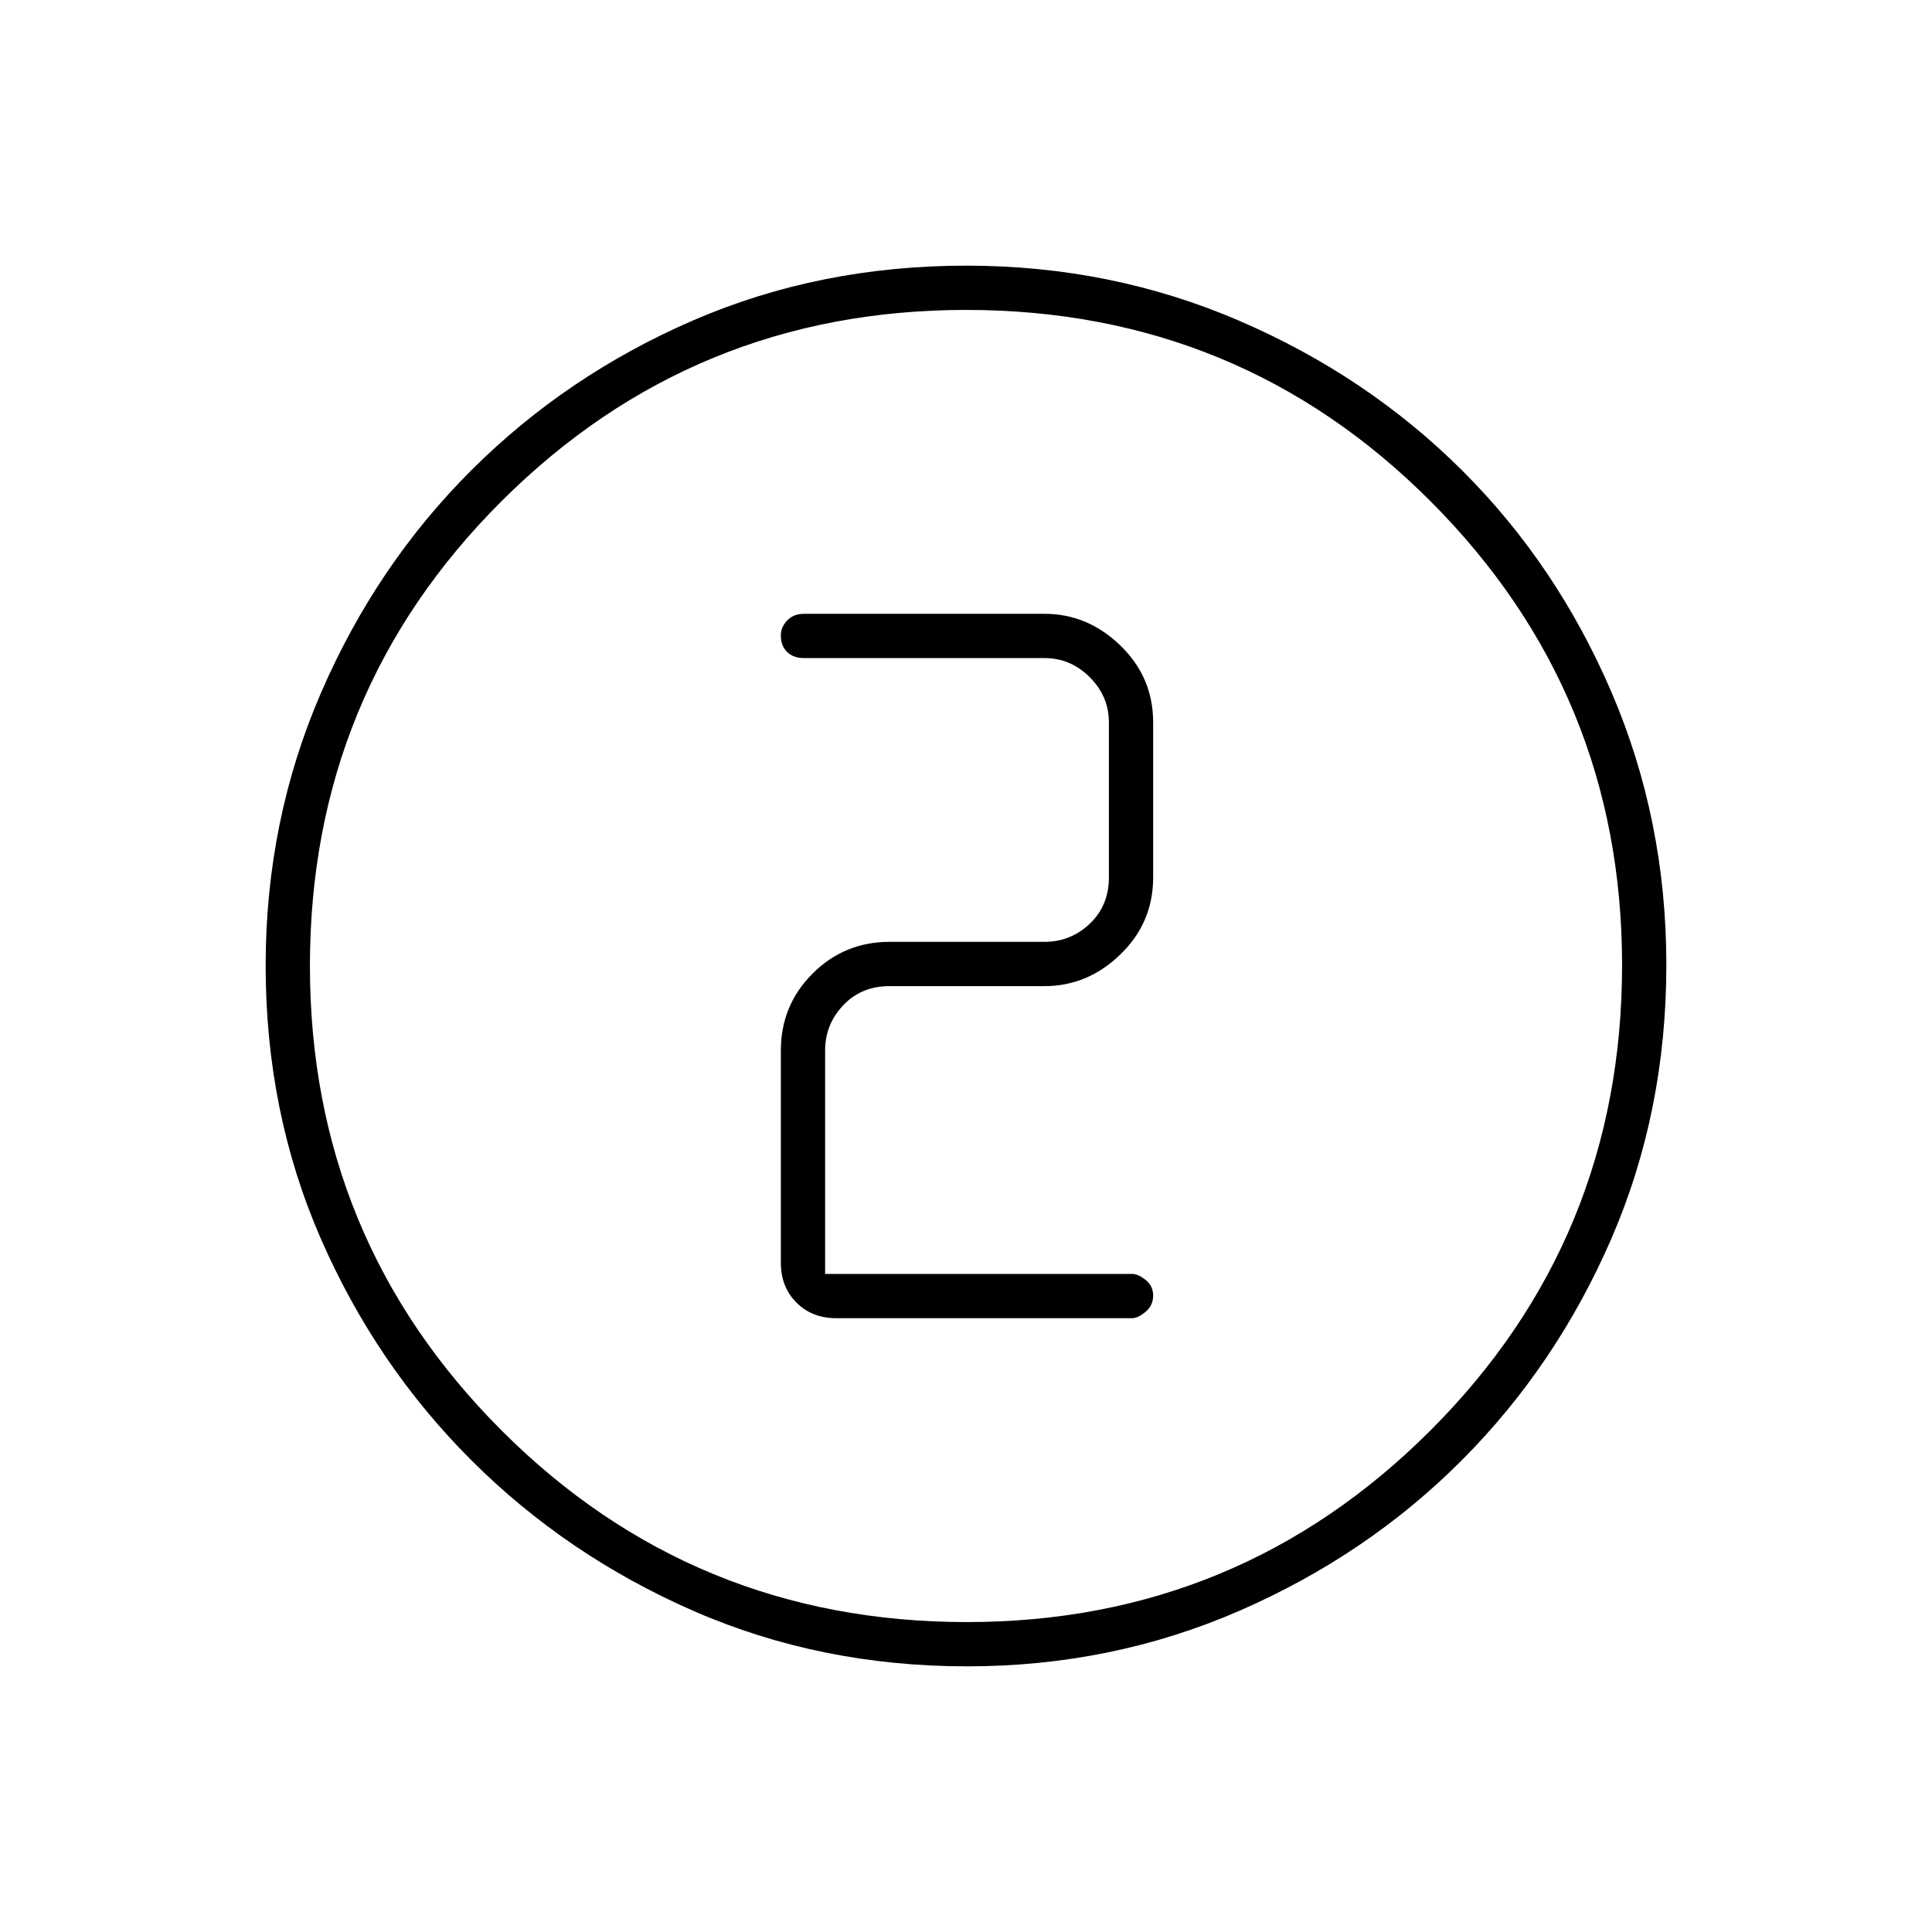 <svg xmlns="http://www.w3.org/2000/svg" height="48" viewBox="0 -960 960 960" width="48"><path d="M480.57-132q-72.94 0-135.93-27.52-62.99-27.53-110.39-74.85-47.4-47.33-74.82-110.1Q132-407.25 132-480.2q0-72.03 27.52-135.59 27.53-63.56 74.85-110.71 47.33-47.15 110.1-74.32Q407.25-828 480.2-828q72.03 0 135.59 27.39 63.57 27.39 110.72 74.35 47.14 46.96 74.31 110.39Q828-552.43 828-480.57q0 72.94-27.27 135.93-27.28 62.99-74.35 110.21-47.08 47.21-110.51 74.82Q552.43-132 480.57-132Zm-.14-22q135.07 0 230.32-95.18Q806-344.37 806-480.43q0-135.07-95-230.32Q616.01-806 480.07-806q-135.57 0-230.82 95Q154-616.01 154-480.07q0 135.57 95.18 230.82Q344.37-154 480.43-154ZM480-480Zm82.5 175q3.05 0 6.78-3.21 3.72-3.21 3.72-8t-3.72-7.79q-3.73-3-6.78-3H410v-111q0-13 9-22.5t23-9.5h77q21.47 0 37.73-15.77Q573-501.53 573-524v-77q0-22.47-16.27-38.23Q540.47-655 519-655H399.5q-5.2 0-8.35 3.29-3.15 3.28-3.15 7.42 0 5.29 3.15 8.29 3.15 3 8.35 3H519q13 0 22.5 9.5T551-601v77q0 14-9.5 23t-22.5 9h-77q-22.47 0-38.23 15.77Q388-460.47 388-438v105.5q0 12 7.75 19.75T415.5-305h147Z"/></svg>